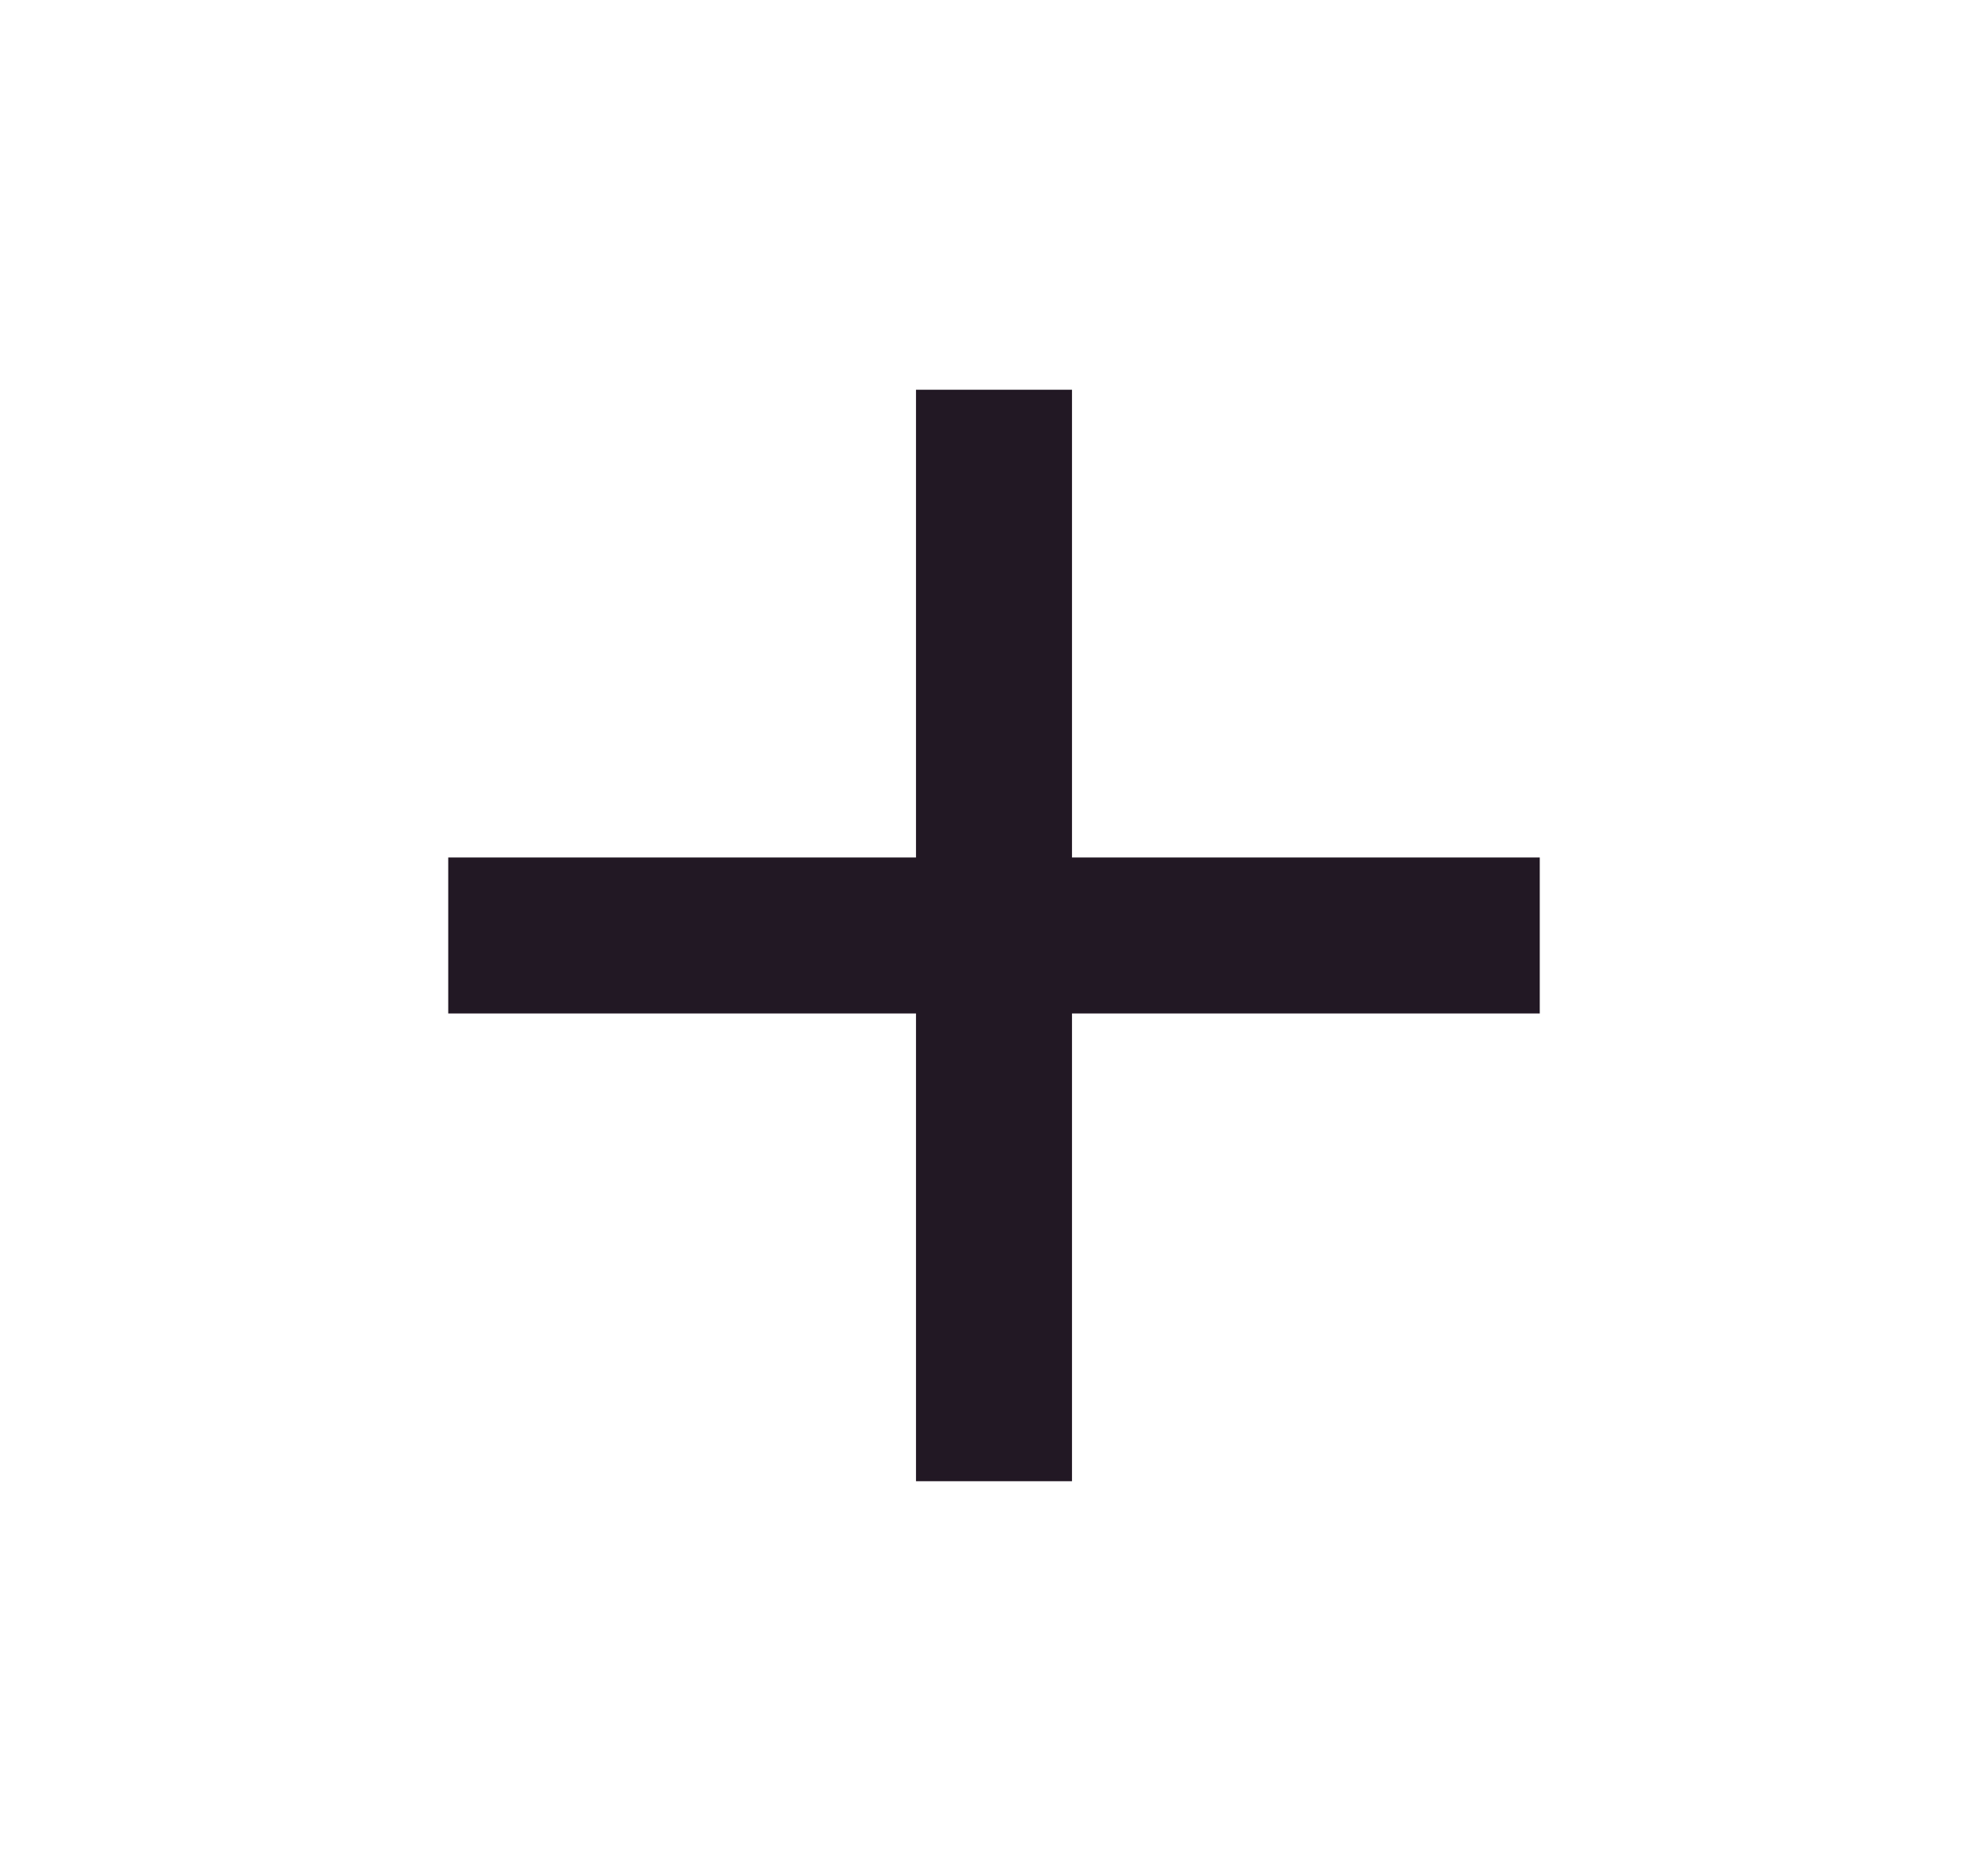 <svg width="17" height="16" viewBox="0 0 17 16" fill="none" xmlns="http://www.w3.org/2000/svg">
<path d="M13.167 7.333H9.167V3.333H7.833V7.333H3.833V8.667H7.833V12.667H9.167V8.667H13.167V7.333Z" fill="#221824"/>
</svg>
